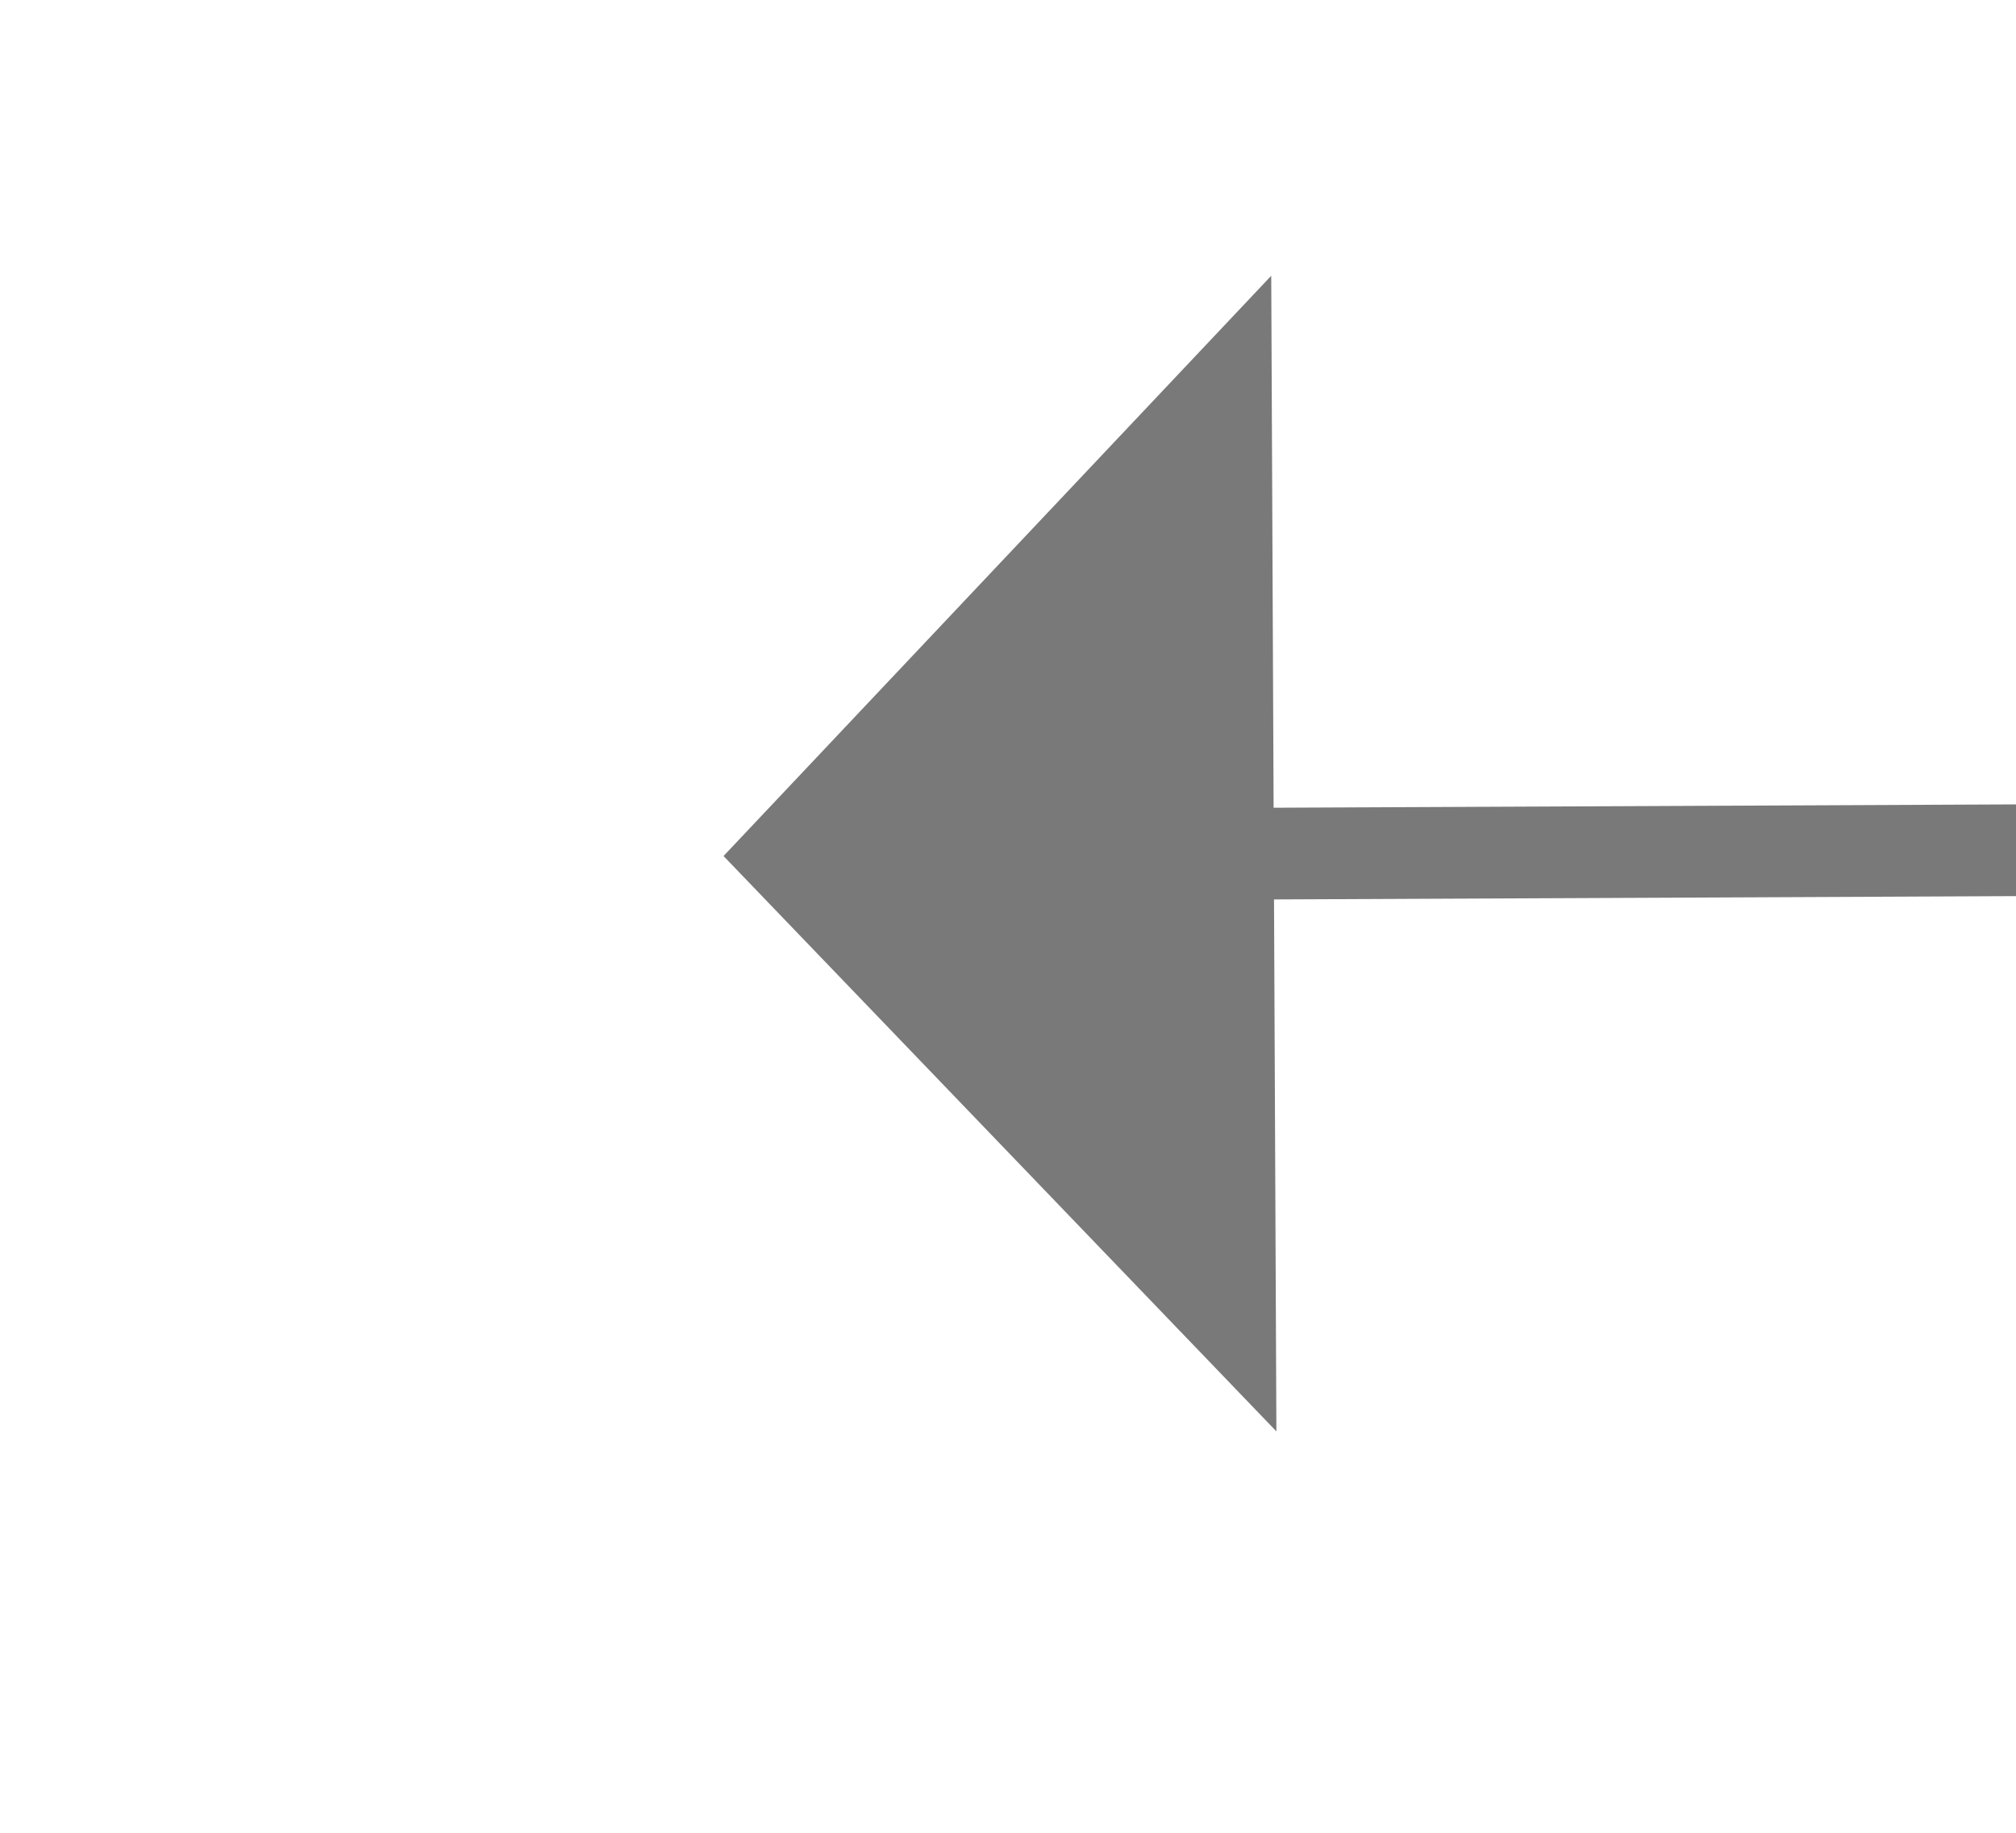 ﻿<?xml version="1.0" encoding="utf-8"?>
<svg version="1.1" xmlns:xlink="http://www.w3.org/1999/xlink" width="22px" height="20px" preserveAspectRatio="xMinYMid meet" viewBox="882 915  22 18" xmlns="http://www.w3.org/2000/svg">
  <g transform="matrix(0.391 -0.921 0.921 0.391 -306.469 1384.975 )">
    <path d="M 903.8 925  L 897.5 919  L 891.2 925  L 903.8 925  Z " fill-rule="nonzero" fill="#797979" stroke="none" transform="matrix(0.919 -0.395 0.395 0.919 -295.865 430.272 )" />
    <path d="M 897.5 924  L 897.5 949  " stroke-width="1" stroke="#797979" fill="none" transform="matrix(0.919 -0.395 0.395 0.919 -295.865 430.272 )" />
  </g>
</svg>